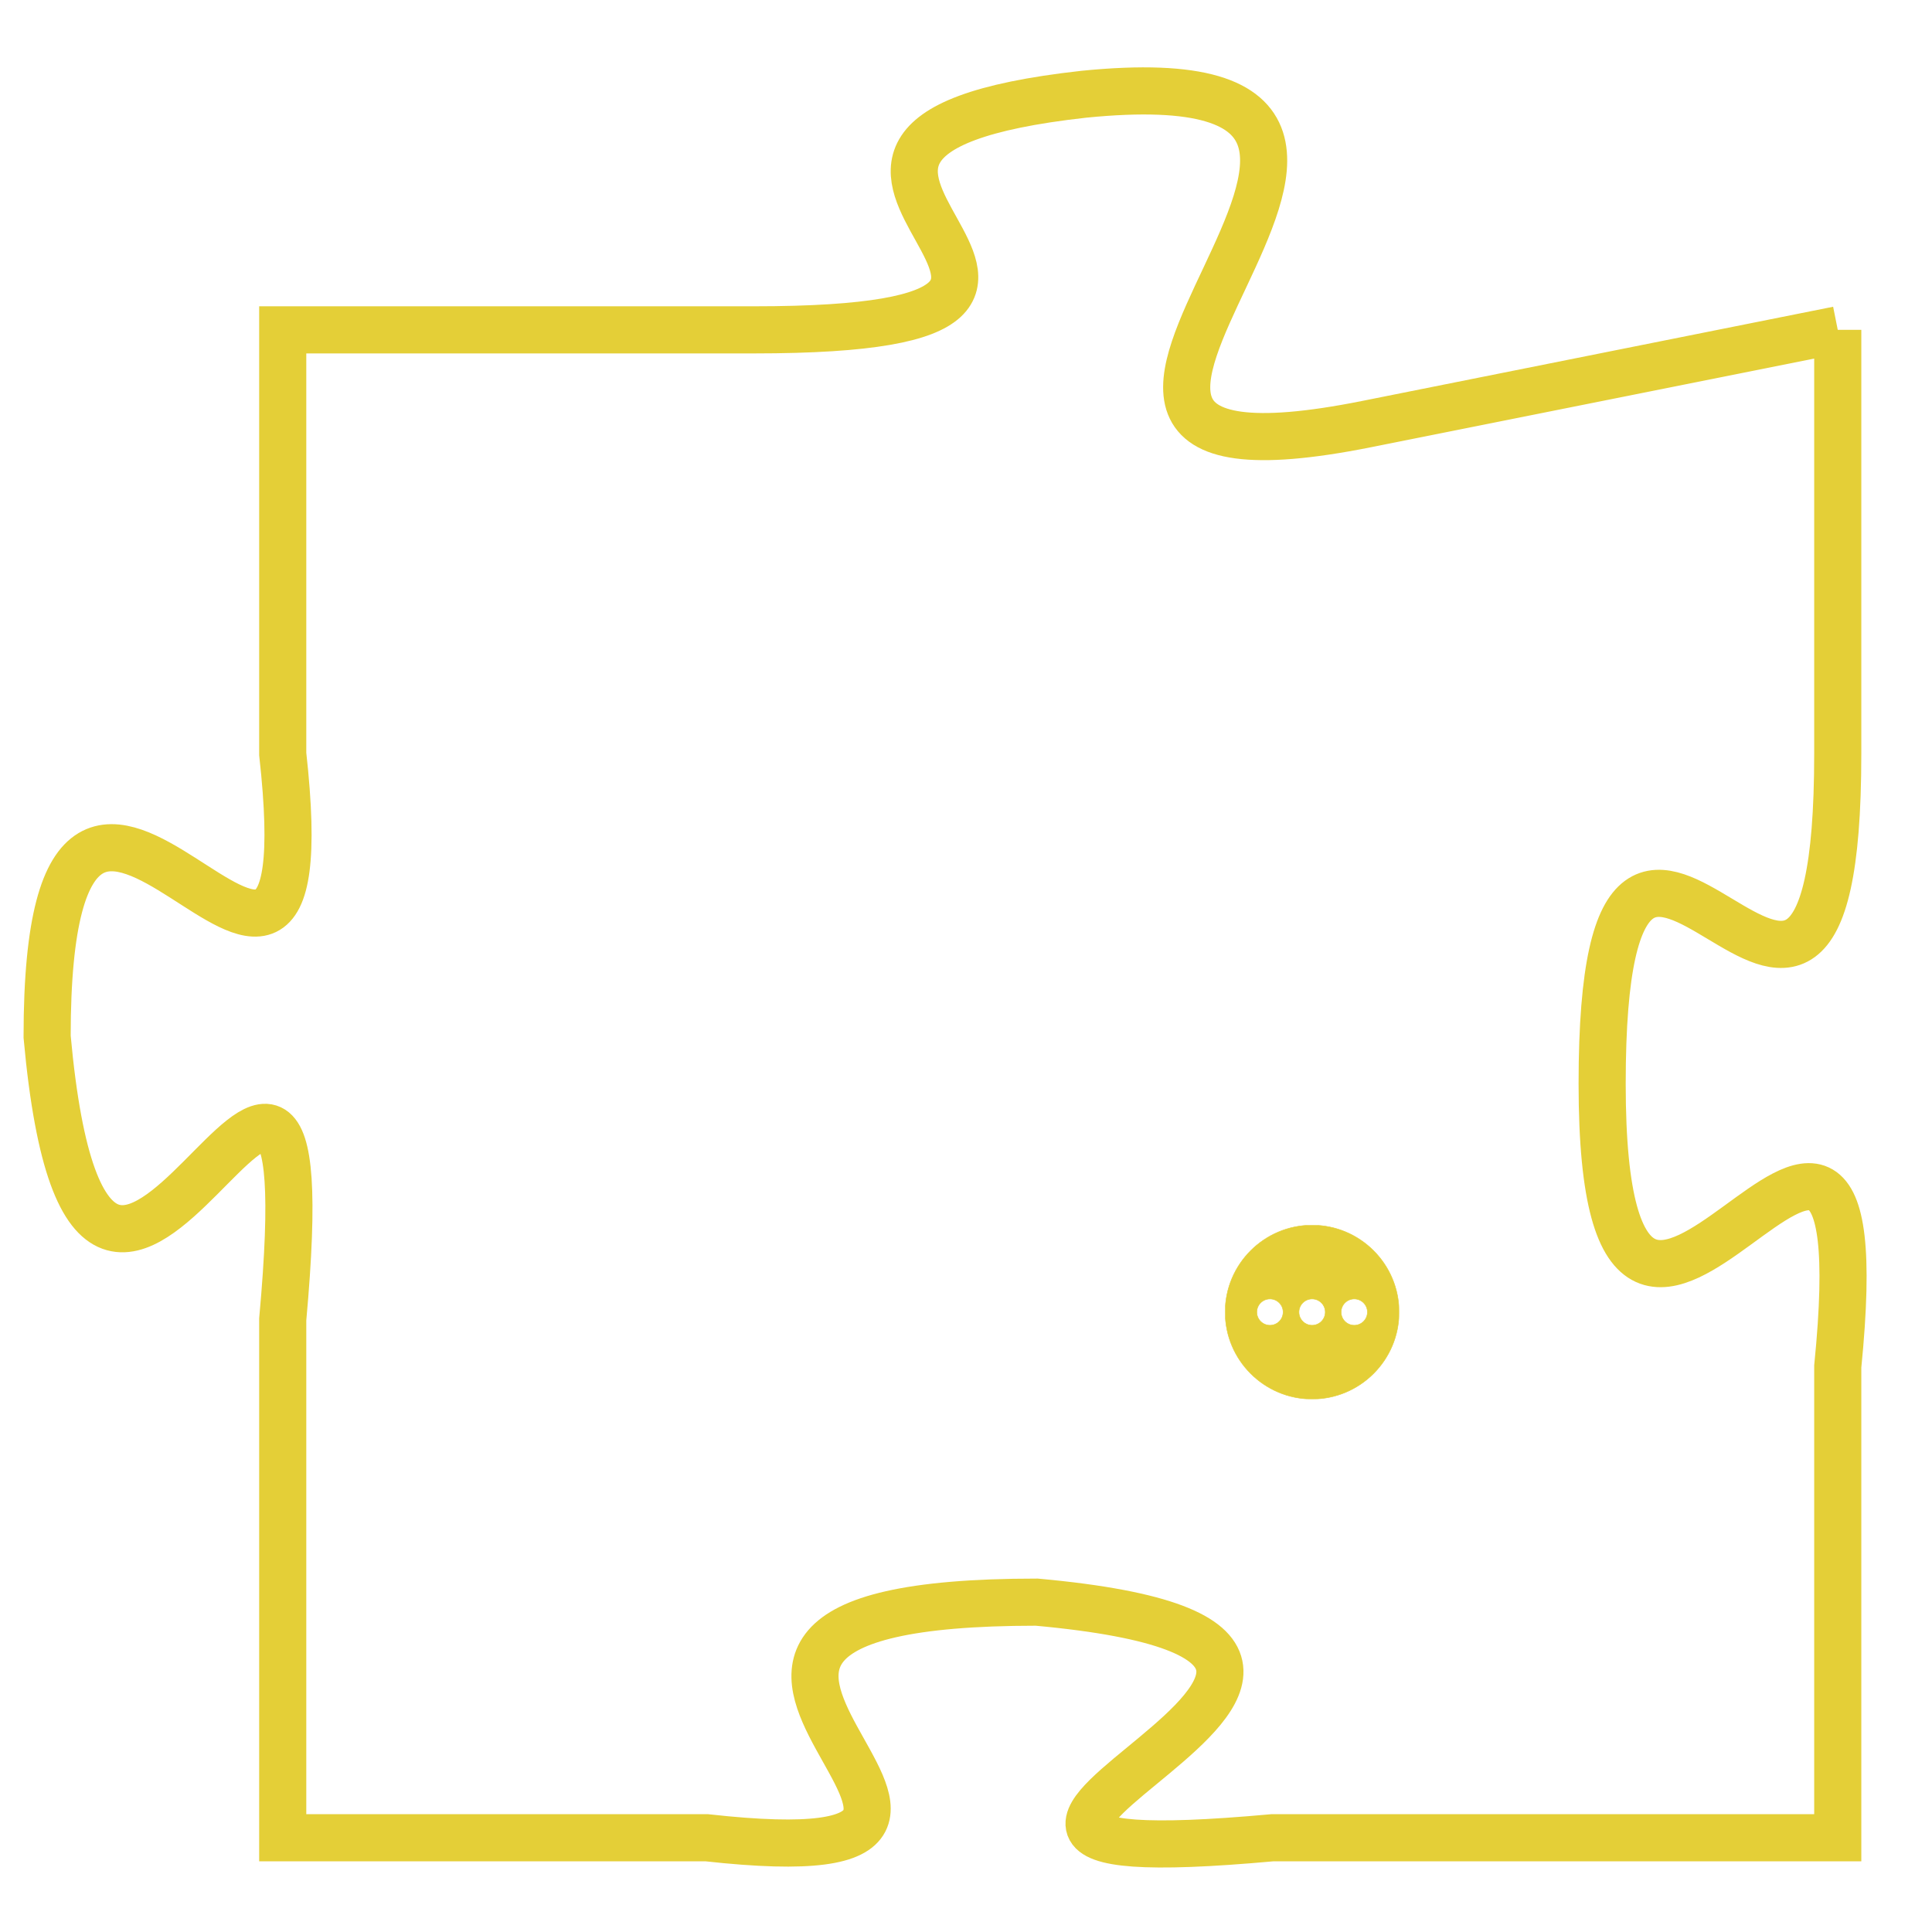 <svg version="1.1" xmlns="http://www.w3.org/2000/svg" xmlns:xlink="http://www.w3.org/1999/xlink" fill="transparent" x="0" y="0" width="350" height="350" preserveAspectRatio="xMinYMin slice"><style type="text/css">.links{fill:transparent;stroke: #E4CF37;}.links:hover{fill:#63D272; opacity:0.4;}</style><defs><g id="allt"><path id="t7751" d="M2706,1888 L2696,1890 C2686,1892 2700,1882 2690,1883 C2681,1884 2693,1888 2683,1888 L2673,1888 2673,1888 L2673,1897 C2674,1906 2668,1893 2668,1903 C2669,1914 2674,1898 2673,1909 L2673,1920 2673,1920 L2682,1920 C2691,1921 2678,1915 2689,1915 C2700,1916 2683,1921 2694,1920 L2706,1920 2706,1920 L2706,1910 C2707,1900 2701,1914 2701,1904 C2701,1894 2706,1907 2706,1897 L2706,1888"/></g><clipPath id="c" clipRule="evenodd" fill="transparent"><use href="#t7751"/></clipPath></defs><svg viewBox="2667 1881 41 41" preserveAspectRatio="xMinYMin meet"><svg width="4380" height="2430"><g><image crossorigin="anonymous" x="0" y="0" href="https://nftpuzzle.license-token.com/assets/completepuzzle.svg" width="100%" height="100%" /><g class="links"><use href="#t7751"/></g></g></svg><svg x="2693" y="1907" height="9%" width="9%" viewBox="0 0 330 330"><g><a xlink:href="https://nftpuzzle.license-token.com/" class="links"><title>See the most innovative NFT based token software licensing project</title><path fill="#E4CF37" id="more" d="M165,0C74.019,0,0,74.019,0,165s74.019,165,165,165s165-74.019,165-165S255.981,0,165,0z M85,190 c-13.785,0-25-11.215-25-25s11.215-25,25-25s25,11.215,25,25S98.785,190,85,190z M165,190c-13.785,0-25-11.215-25-25 s11.215-25,25-25s25,11.215,25,25S178.785,190,165,190z M245,190c-13.785,0-25-11.215-25-25s11.215-25,25-25 c13.785,0,25,11.215,25,25S258.785,190,245,190z"></path></a></g></svg></svg></svg>